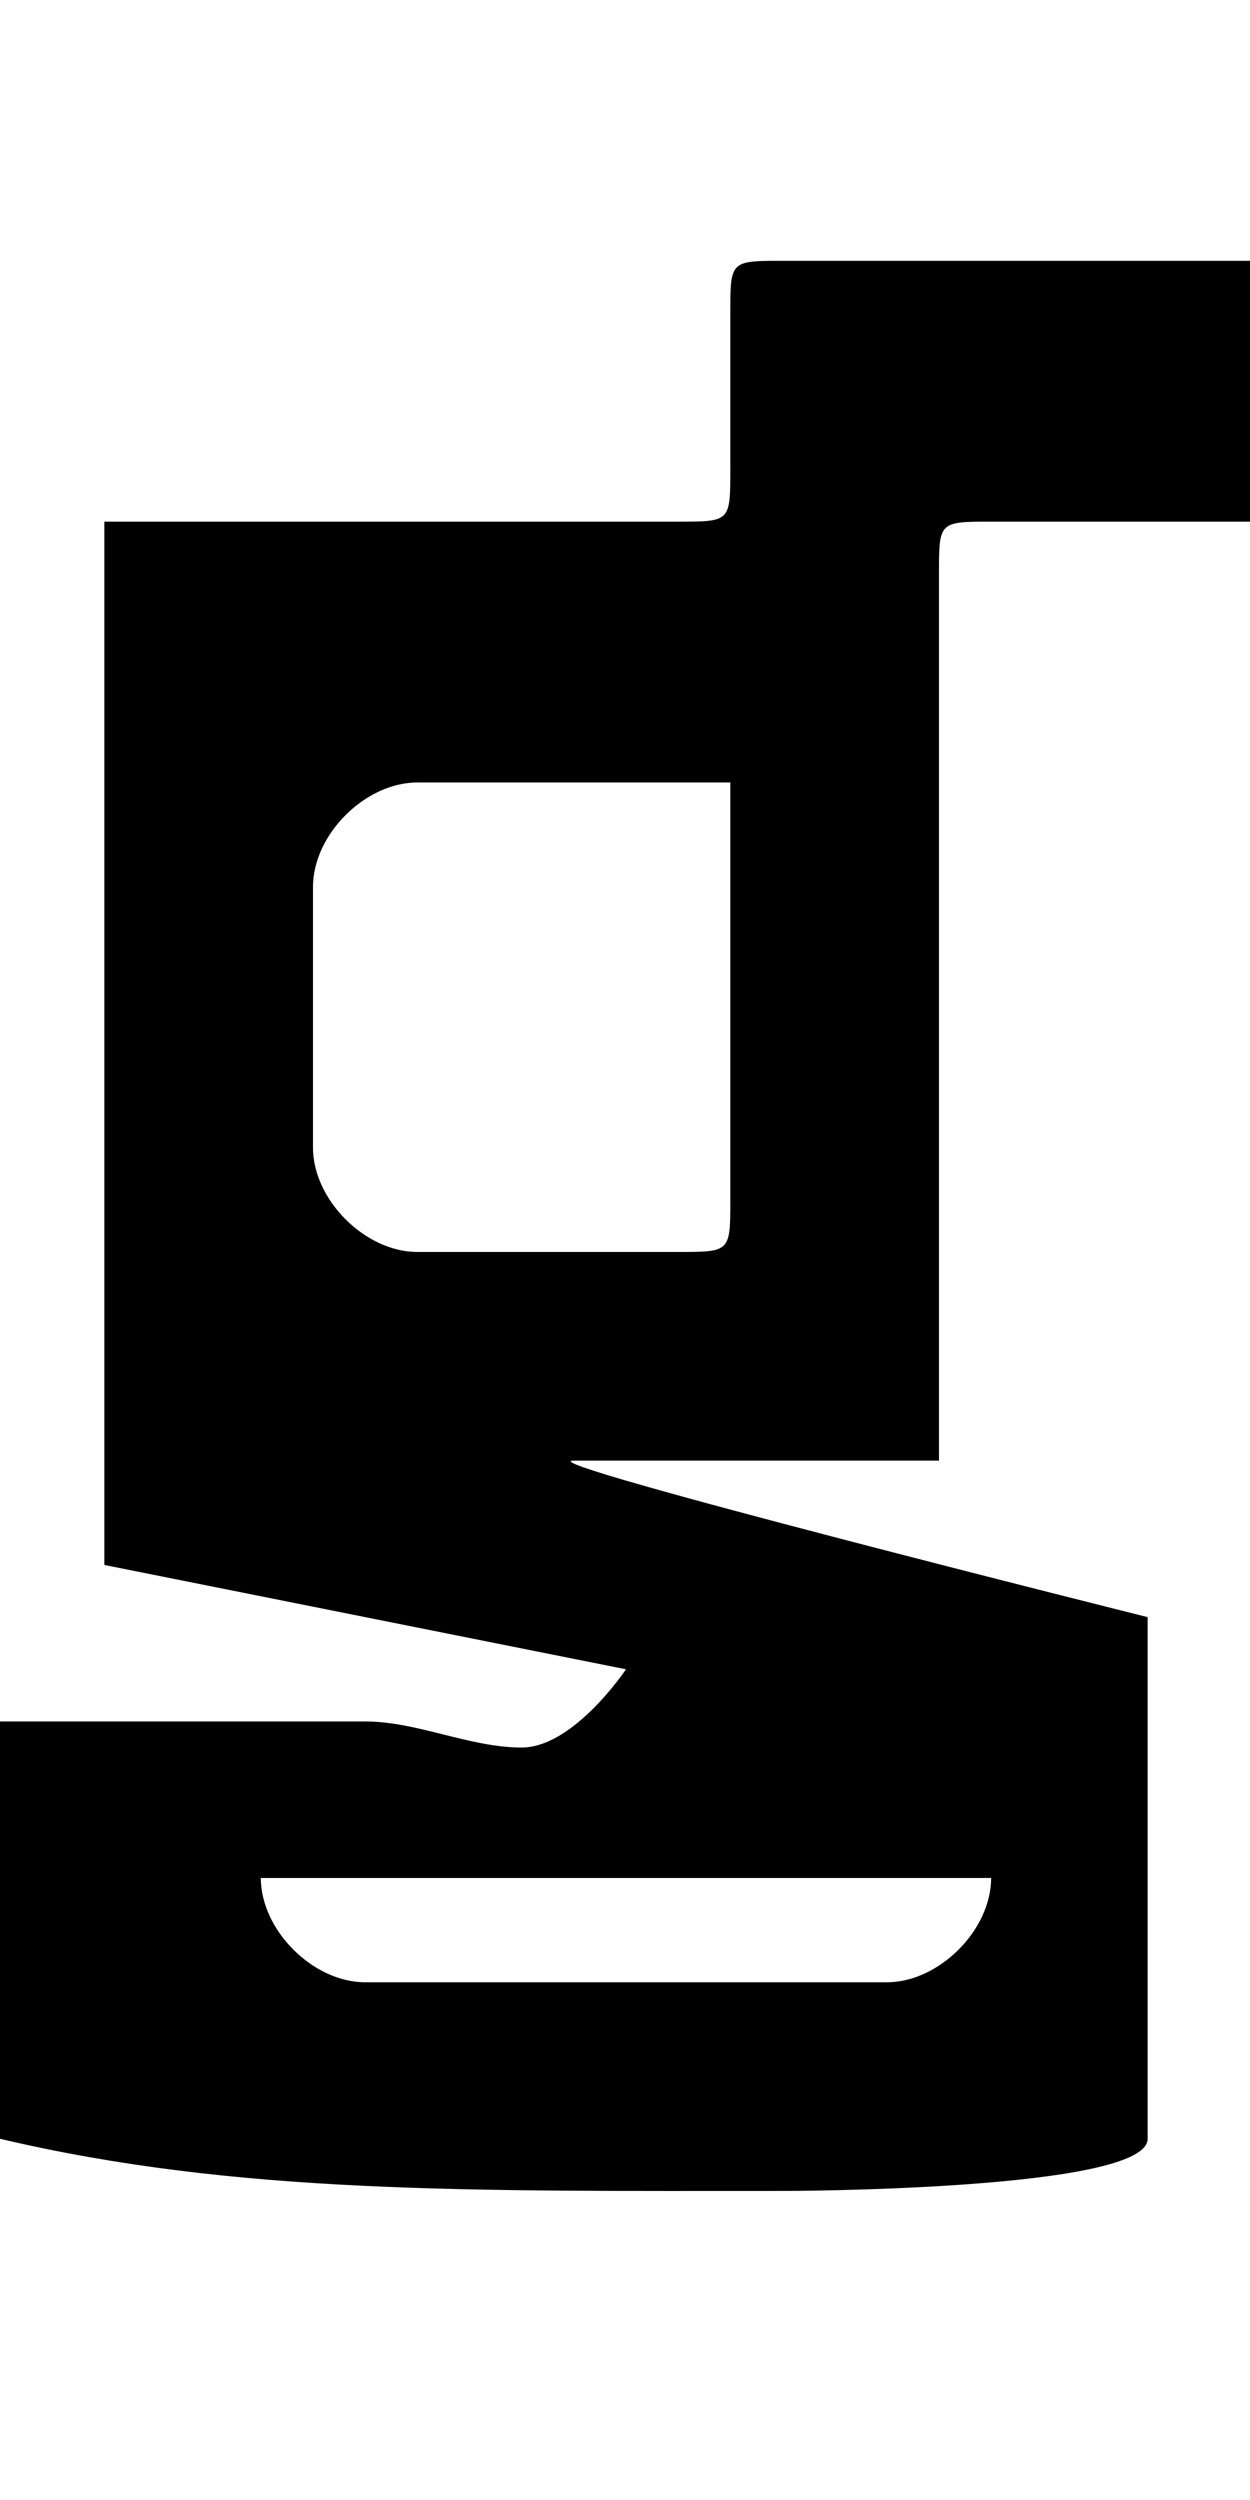 <?xml version="1.0" encoding="UTF-8" standalone="no"?>
<!-- Created with Inkscape (http://www.inkscape.org/) -->

<svg
   width="24"
   height="48"
   viewBox="0 0 6.35 12.7"
   version="1.1"
   id="svg5"
   sodipodi:docname="g.svg"
   inkscape:version="1.1.1 (3bf5ae0d25, 2021-09-20)"
   xmlns:inkscape="http://www.inkscape.org/namespaces/inkscape"
   xmlns:sodipodi="http://sodipodi.sourceforge.net/DTD/sodipodi-0.dtd"
   xmlns="http://www.w3.org/2000/svg"
   xmlns:svg="http://www.w3.org/2000/svg">
  <sodipodi:namedview
     id="namedview7"
     pagecolor="#ffffff"
     bordercolor="#666666"
     borderopacity="1.0"
     inkscape:pageshadow="2"
     inkscape:pageopacity="0.0"
     inkscape:pagecheckerboard="0"
     inkscape:document-units="mm"
     showgrid="true"
     units="px"
     width="32px"
     showguides="true"
     inkscape:guide-bbox="true"
     inkscape:zoom="16"
     inkscape:cx="8.59375"
     inkscape:cy="33.65625"
     inkscape:window-width="1889"
     inkscape:window-height="1058"
     inkscape:window-x="31"
     inkscape:window-y="0"
     inkscape:window-maximized="1"
     inkscape:current-layer="layer1">
    <sodipodi:guide
       position="0,12.7"
       orientation="0,1"
       id="guide824"
       inkscape:label=""
       inkscape:locked="false"
       inkscape:color="rgb(0,0,255)" />
    <sodipodi:guide
       position="0,4.233"
       orientation="0,1"
       id="guide826"
       inkscape:label=""
       inkscape:locked="false"
       inkscape:color="rgb(0,0,255)" />
    <inkscape:grid
       type="xygrid"
       id="grid828" />
    <sodipodi:guide
       position="0,11.113"
       orientation="0,-1"
       id="guide906" />
    <sodipodi:guide
       position="-0.265,5.821"
       orientation="0,-1"
       id="guide908" />
    <sodipodi:guide
       position="0,10.054"
       orientation="0,1"
       id="guide33954"
       inkscape:label=""
       inkscape:locked="false"
       inkscape:color="rgb(0,0,255)" />
  </sodipodi:namedview>
  <defs
     id="defs2" />
  <g
     inkscape:label="Layer 1"
     inkscape:groupmode="layer"
     id="layer1">
    <path
       id="path37331"
       style="fill:#000000;stroke:none;stroke-width:1px;stroke-linecap:butt;stroke-linejoin:miter;stroke-opacity:1"
       d="M 14.824,5 C 14,5.004 14,5.062 14,6 v 3 c 0,1 -2e-6,1 -1,1 H 2 v 20 l 10,2 c 0,0 -1,1.5 -2,1.5 C 9,33.5 8,33 7,33 H 0 v 8 c 4.536,1.069 9,1 15,1 0,0 7,-10e-7 7,-1 V 31 C 22,31 10,28 11,28 h 7 V 11 c 0,-1 -2e-6,-1 1,-1 h 5 V 5 H 15 C 14.938,5 14.879,5 14.824,5 Z M 8,15 h 6 v 8 c 0,1 0,1 -1,1 H 8 C 7,24 6,23 6,22 V 17 C 6,16 7,15 8,15 Z M 5,36 h 14 c 0,1 -1,2 -2,2 H 7 C 6,38 5,37 5,36 Z"
       transform="scale(0.265)"
       sodipodi:nodetypes="sssscccsscccscscssccssscssssssccssc" />
  </g>
</svg>
